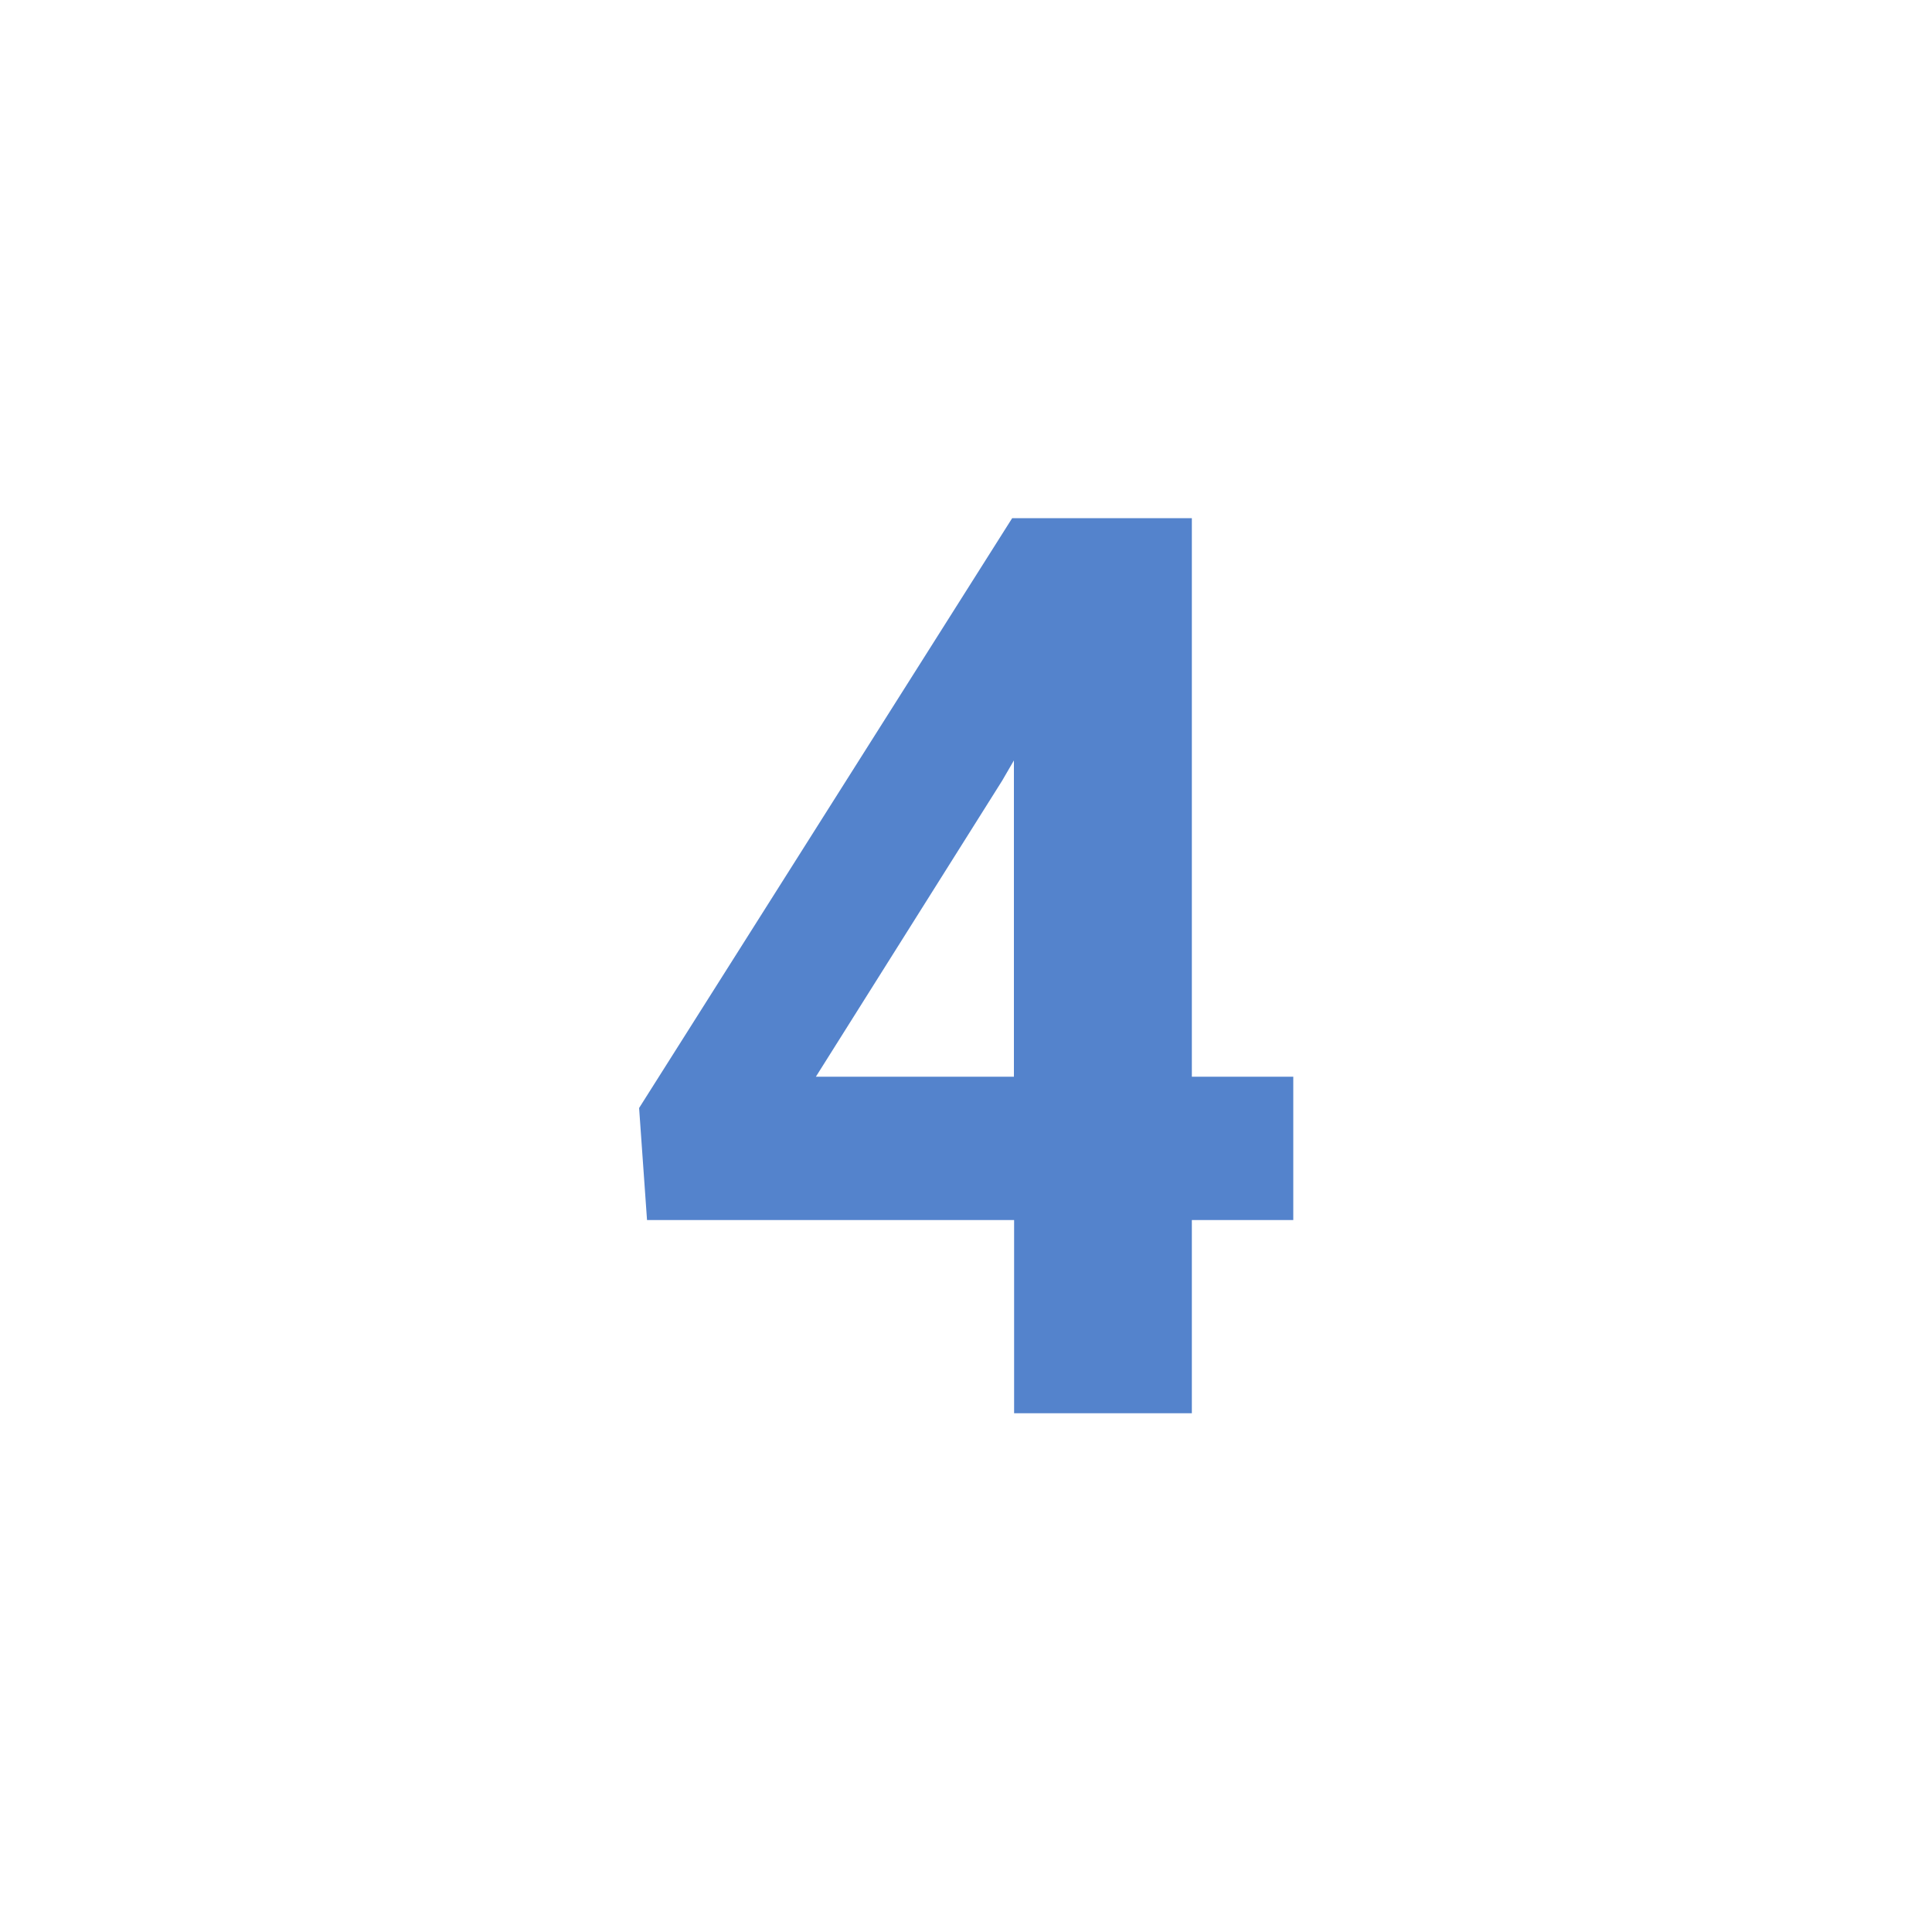 <svg id="s1" xmlns="http://www.w3.org/2000/svg" xmlns:xlink="http://www.w3.org/1999/xlink" viewBox="0 0 100 100"><path id="s3" d="M61.69,55.73L66.94,55.73L66.94,63.15L61.69,63.15L61.69,73.15L52.49,73.15L52.49,63.15L33.49,63.15L33.08,57.35L52.39,26.82L61.69,26.82ZM42.23,55.73L52.48,55.73L52.48,39.36L51.87,40.41ZM61.69,55.73L66.94,55.73L66.94,63.15L61.69,63.15L61.69,73.15L52.49,73.15L52.49,63.15L33.49,63.15L33.08,57.35L52.39,26.82L61.69,26.82ZM42.23,55.73L52.48,55.73L52.48,39.36L51.87,40.41Z" fill="rgb(84,131,204)" stroke="none" stroke-width="1"/></svg>